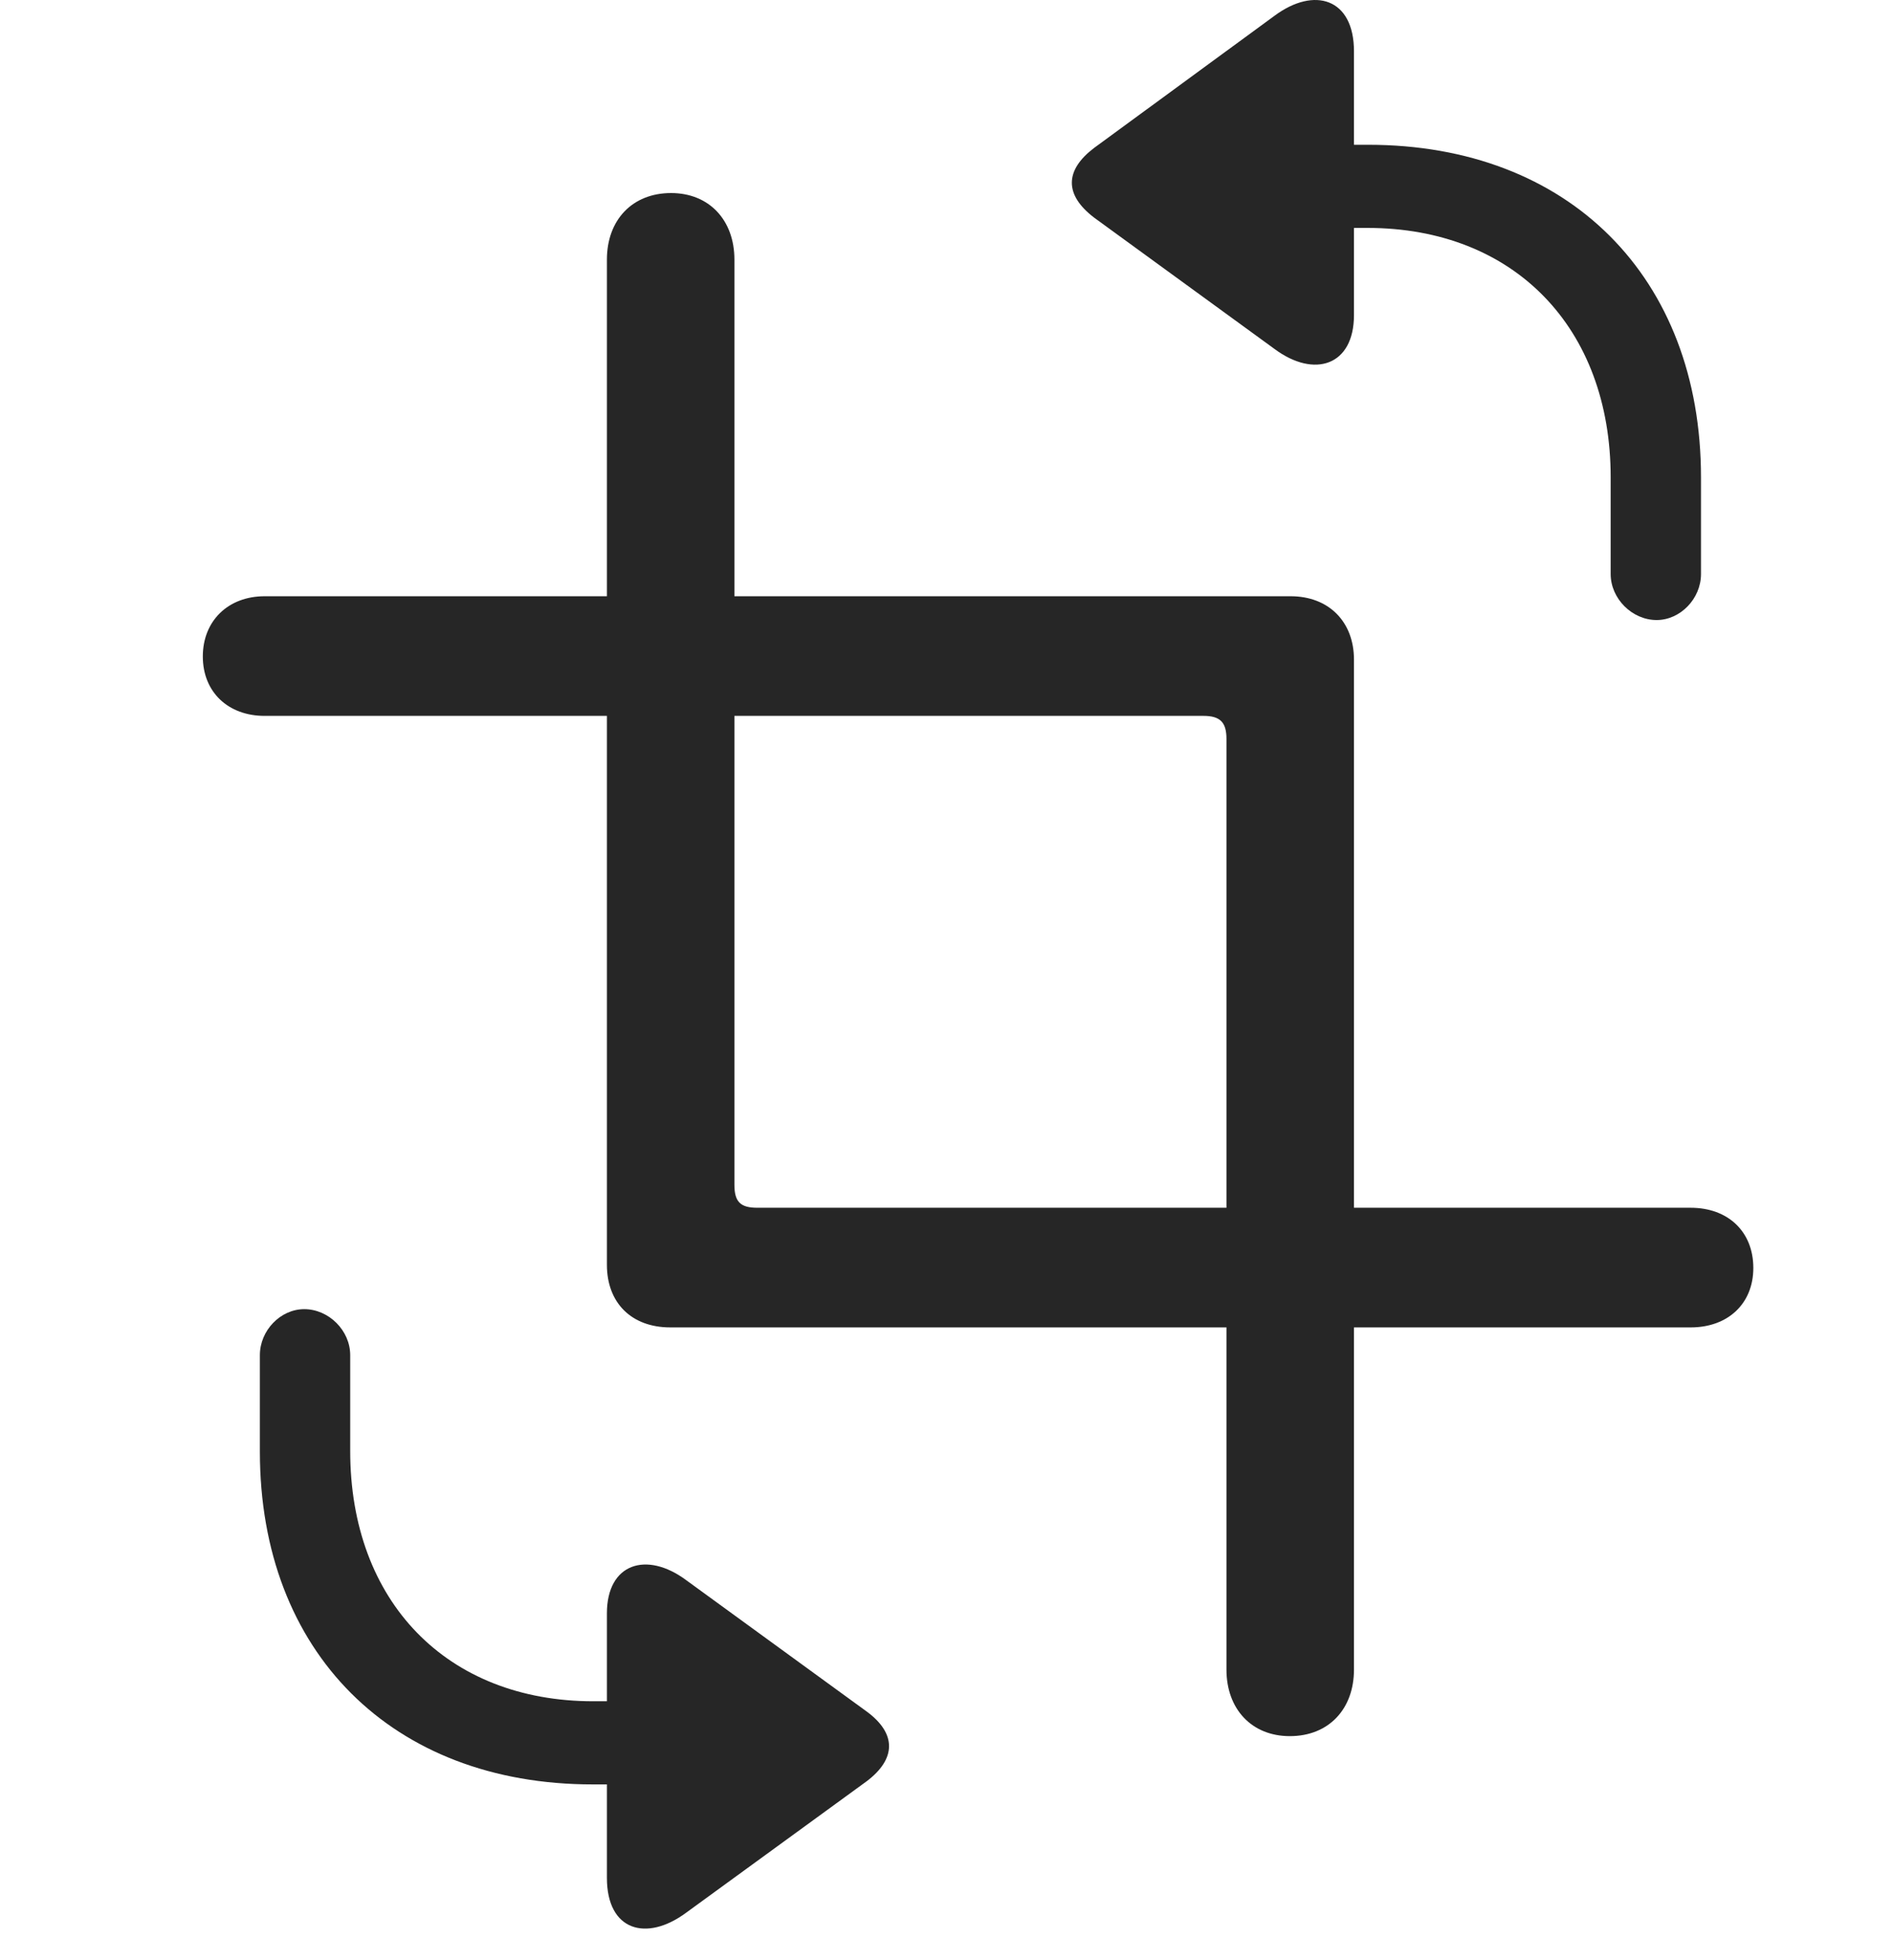 <svg width="28" height="29" viewBox="0 0 28 29" fill="none" xmlns="http://www.w3.org/2000/svg">
<path d="M25.934 18.759C25.934 18.22 25.559 17.868 25.008 17.868H11.203C10.957 17.868 10.863 17.786 10.863 17.528V3.841C10.863 3.255 10.488 2.856 9.926 2.856C9.352 2.856 8.977 3.255 8.977 3.841V18.712C8.977 19.274 9.34 19.638 9.914 19.638H25.008C25.559 19.638 25.934 19.286 25.934 18.759ZM3 9.712C3 10.239 3.375 10.591 3.914 10.591H17.801C18.047 10.591 18.141 10.685 18.141 10.931V24.7C18.141 25.286 18.516 25.685 19.078 25.685C19.652 25.685 20.027 25.286 20.027 24.7V9.759C20.027 9.196 19.652 8.821 19.09 8.821H3.914C3.375 8.821 3 9.185 3 9.712Z" fill="black" fill-opacity="0.85"/>
<path d="M24.504 9.173C24.855 9.173 25.16 8.856 25.16 8.493V7.063C25.16 4.099 23.203 2.142 20.238 2.142H20.027V0.759C20.027 -0.026 19.441 -0.202 18.855 0.231L16.184 2.188C15.75 2.517 15.738 2.88 16.184 3.22L18.855 5.165C19.441 5.599 20.027 5.411 20.027 4.661V3.372H20.227C22.395 3.372 23.824 4.849 23.824 7.063V8.493C23.824 8.856 24.141 9.173 24.504 9.173ZM4.5 19.368C4.148 19.368 3.844 19.684 3.844 20.048V21.477C3.844 24.442 5.801 26.399 8.766 26.399H8.977V27.782C8.977 28.567 9.562 28.731 10.148 28.298L12.82 26.352C13.254 26.024 13.266 25.649 12.82 25.321L10.148 23.376C9.562 22.942 8.977 23.13 8.977 23.868V25.169H8.777C6.609 25.169 5.18 23.692 5.18 21.466V20.048C5.18 19.684 4.863 19.368 4.5 19.368Z" fill="black" fill-opacity="0.85"/>
</svg>
